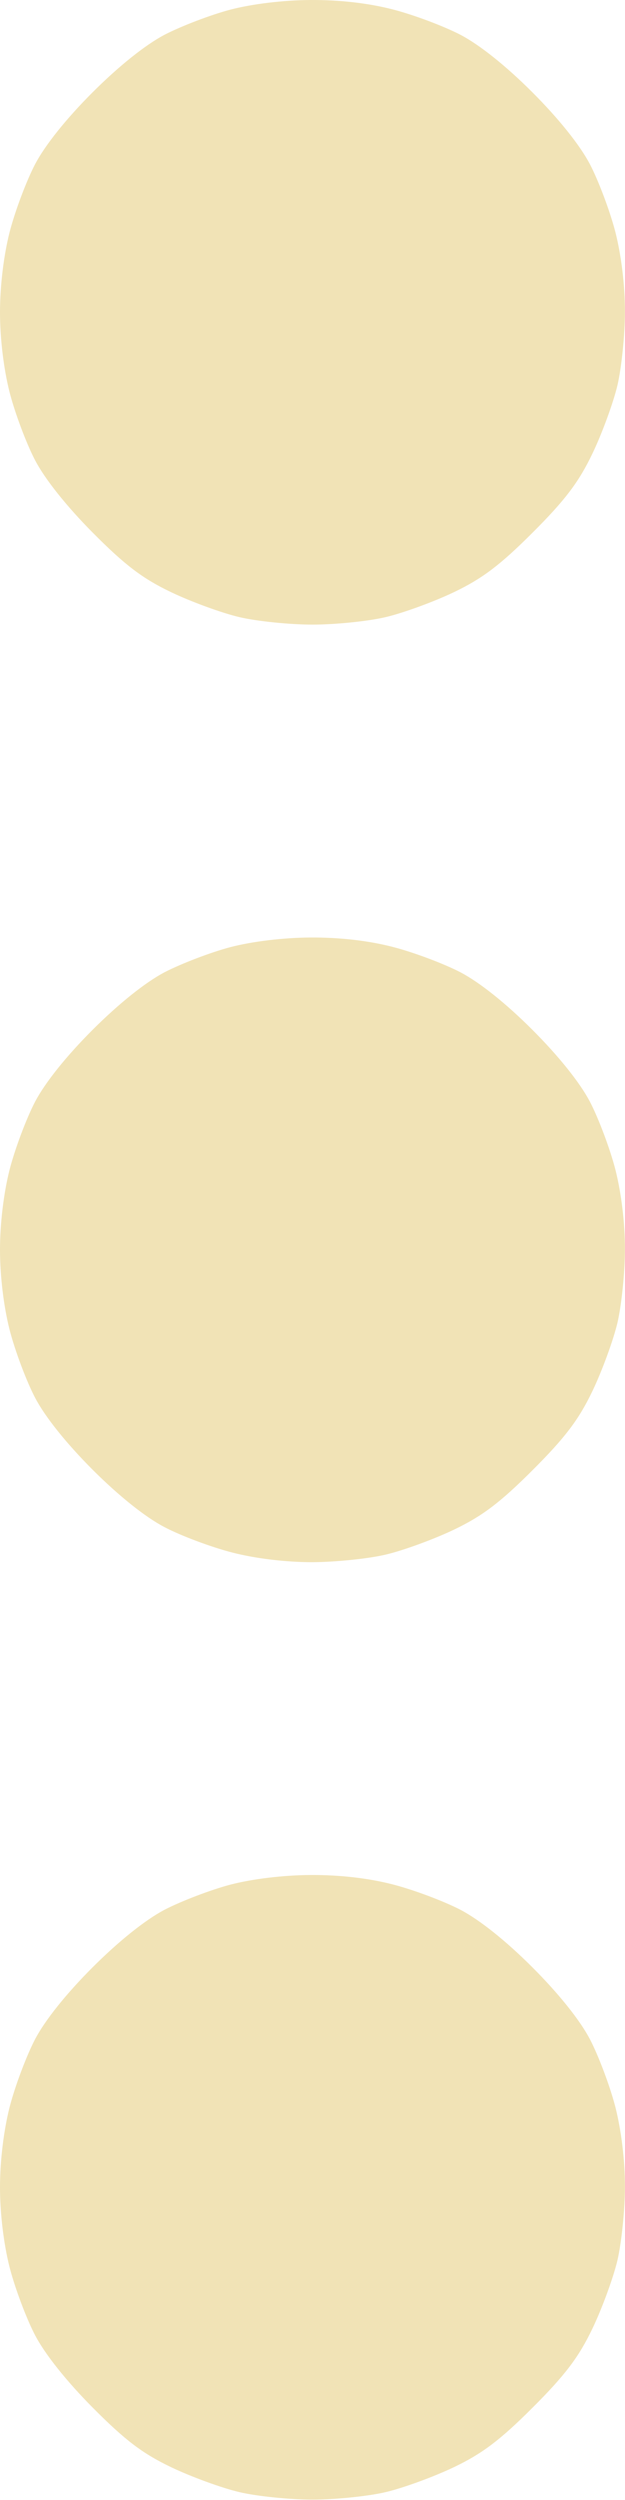 <svg width="8" height="32" viewBox="0 0 8 32" fill="none" xmlns="http://www.w3.org/2000/svg">
<path fill-rule="evenodd" clip-rule="evenodd" d="M2.95 0.123C2.699 0.189 2.32 0.334 2.106 0.445C1.861 0.574 1.523 0.844 1.185 1.182C0.848 1.519 0.577 1.858 0.449 2.102C0.338 2.315 0.191 2.706 0.123 2.971C0.047 3.27 0 3.661 0 3.997C0 4.332 0.047 4.723 0.123 5.022C0.191 5.287 0.338 5.679 0.449 5.891C0.575 6.133 0.852 6.48 1.185 6.816C1.601 7.235 1.823 7.404 2.188 7.579C2.447 7.703 2.841 7.847 3.063 7.899C3.286 7.952 3.708 7.995 4 7.995C4.292 7.995 4.714 7.952 4.937 7.899C5.159 7.847 5.553 7.703 5.812 7.579C6.175 7.405 6.403 7.232 6.819 6.816C7.235 6.4 7.408 6.171 7.582 5.808C7.706 5.55 7.85 5.156 7.903 4.933C7.955 4.71 7.999 4.286 7.999 3.991C8 3.658 7.953 3.271 7.877 2.971C7.809 2.706 7.662 2.315 7.551 2.102C7.423 1.858 7.152 1.519 6.815 1.182C6.478 0.844 6.139 0.574 5.895 0.446C5.682 0.335 5.291 0.188 5.025 0.12C4.71 0.039 4.346 -0.002 3.974 8.67414e-05C3.626 0.002 3.23 0.05 2.95 0.123ZM2.95 12.123C2.699 12.189 2.32 12.334 2.106 12.445C1.861 12.574 1.523 12.844 1.185 13.182C0.848 13.519 0.577 13.858 0.449 14.102C0.338 14.315 0.191 14.706 0.123 14.971C0.047 15.27 0 15.661 0 15.997C0 16.332 0.047 16.723 0.123 17.022C0.191 17.287 0.338 17.679 0.449 17.891C0.577 18.136 0.848 18.474 1.185 18.812C1.522 19.149 1.861 19.42 2.105 19.547C2.318 19.659 2.709 19.805 2.975 19.873C3.274 19.95 3.661 19.996 3.994 19.996C4.29 19.995 4.714 19.952 4.937 19.899C5.159 19.847 5.553 19.703 5.812 19.579C6.175 19.405 6.403 19.232 6.819 18.816C7.235 18.4 7.408 18.171 7.582 17.808C7.706 17.55 7.85 17.156 7.903 16.933C7.955 16.71 7.999 16.286 7.999 15.991C8 15.658 7.953 15.271 7.877 14.971C7.809 14.706 7.662 14.315 7.551 14.102C7.423 13.858 7.152 13.519 6.815 13.182C6.478 12.844 6.139 12.574 5.895 12.446C5.682 12.335 5.291 12.188 5.025 12.12C4.71 12.039 4.346 11.998 3.974 12C3.626 12.002 3.23 12.05 2.95 12.123ZM2.95 24.123C2.699 24.189 2.32 24.334 2.106 24.445C1.861 24.574 1.523 24.844 1.185 25.182C0.848 25.519 0.577 25.858 0.449 26.102C0.338 26.315 0.191 26.706 0.123 26.971C0.047 27.27 0 27.661 0 27.997C0 28.332 0.047 28.723 0.123 29.022C0.191 29.287 0.338 29.679 0.449 29.891C0.575 30.133 0.852 30.48 1.185 30.816C1.601 31.235 1.823 31.404 2.188 31.579C2.447 31.703 2.841 31.847 3.063 31.899C3.286 31.952 3.708 31.995 4 31.995C4.292 31.995 4.714 31.952 4.937 31.899C5.159 31.847 5.553 31.703 5.812 31.579C6.175 31.405 6.403 31.232 6.819 30.816C7.235 30.4 7.408 30.171 7.582 29.808C7.706 29.55 7.85 29.156 7.903 28.933C7.955 28.71 7.999 28.286 7.999 27.991C8 27.658 7.953 27.271 7.877 26.971C7.809 26.706 7.662 26.315 7.551 26.102C7.423 25.858 7.152 25.519 6.815 25.182C6.478 24.844 6.139 24.574 5.895 24.446C5.682 24.335 5.291 24.188 5.025 24.12C4.71 24.039 4.346 23.998 3.974 24C3.626 24.002 3.23 24.05 2.95 24.123Z" fill="#F1E3B6"/>
</svg>
